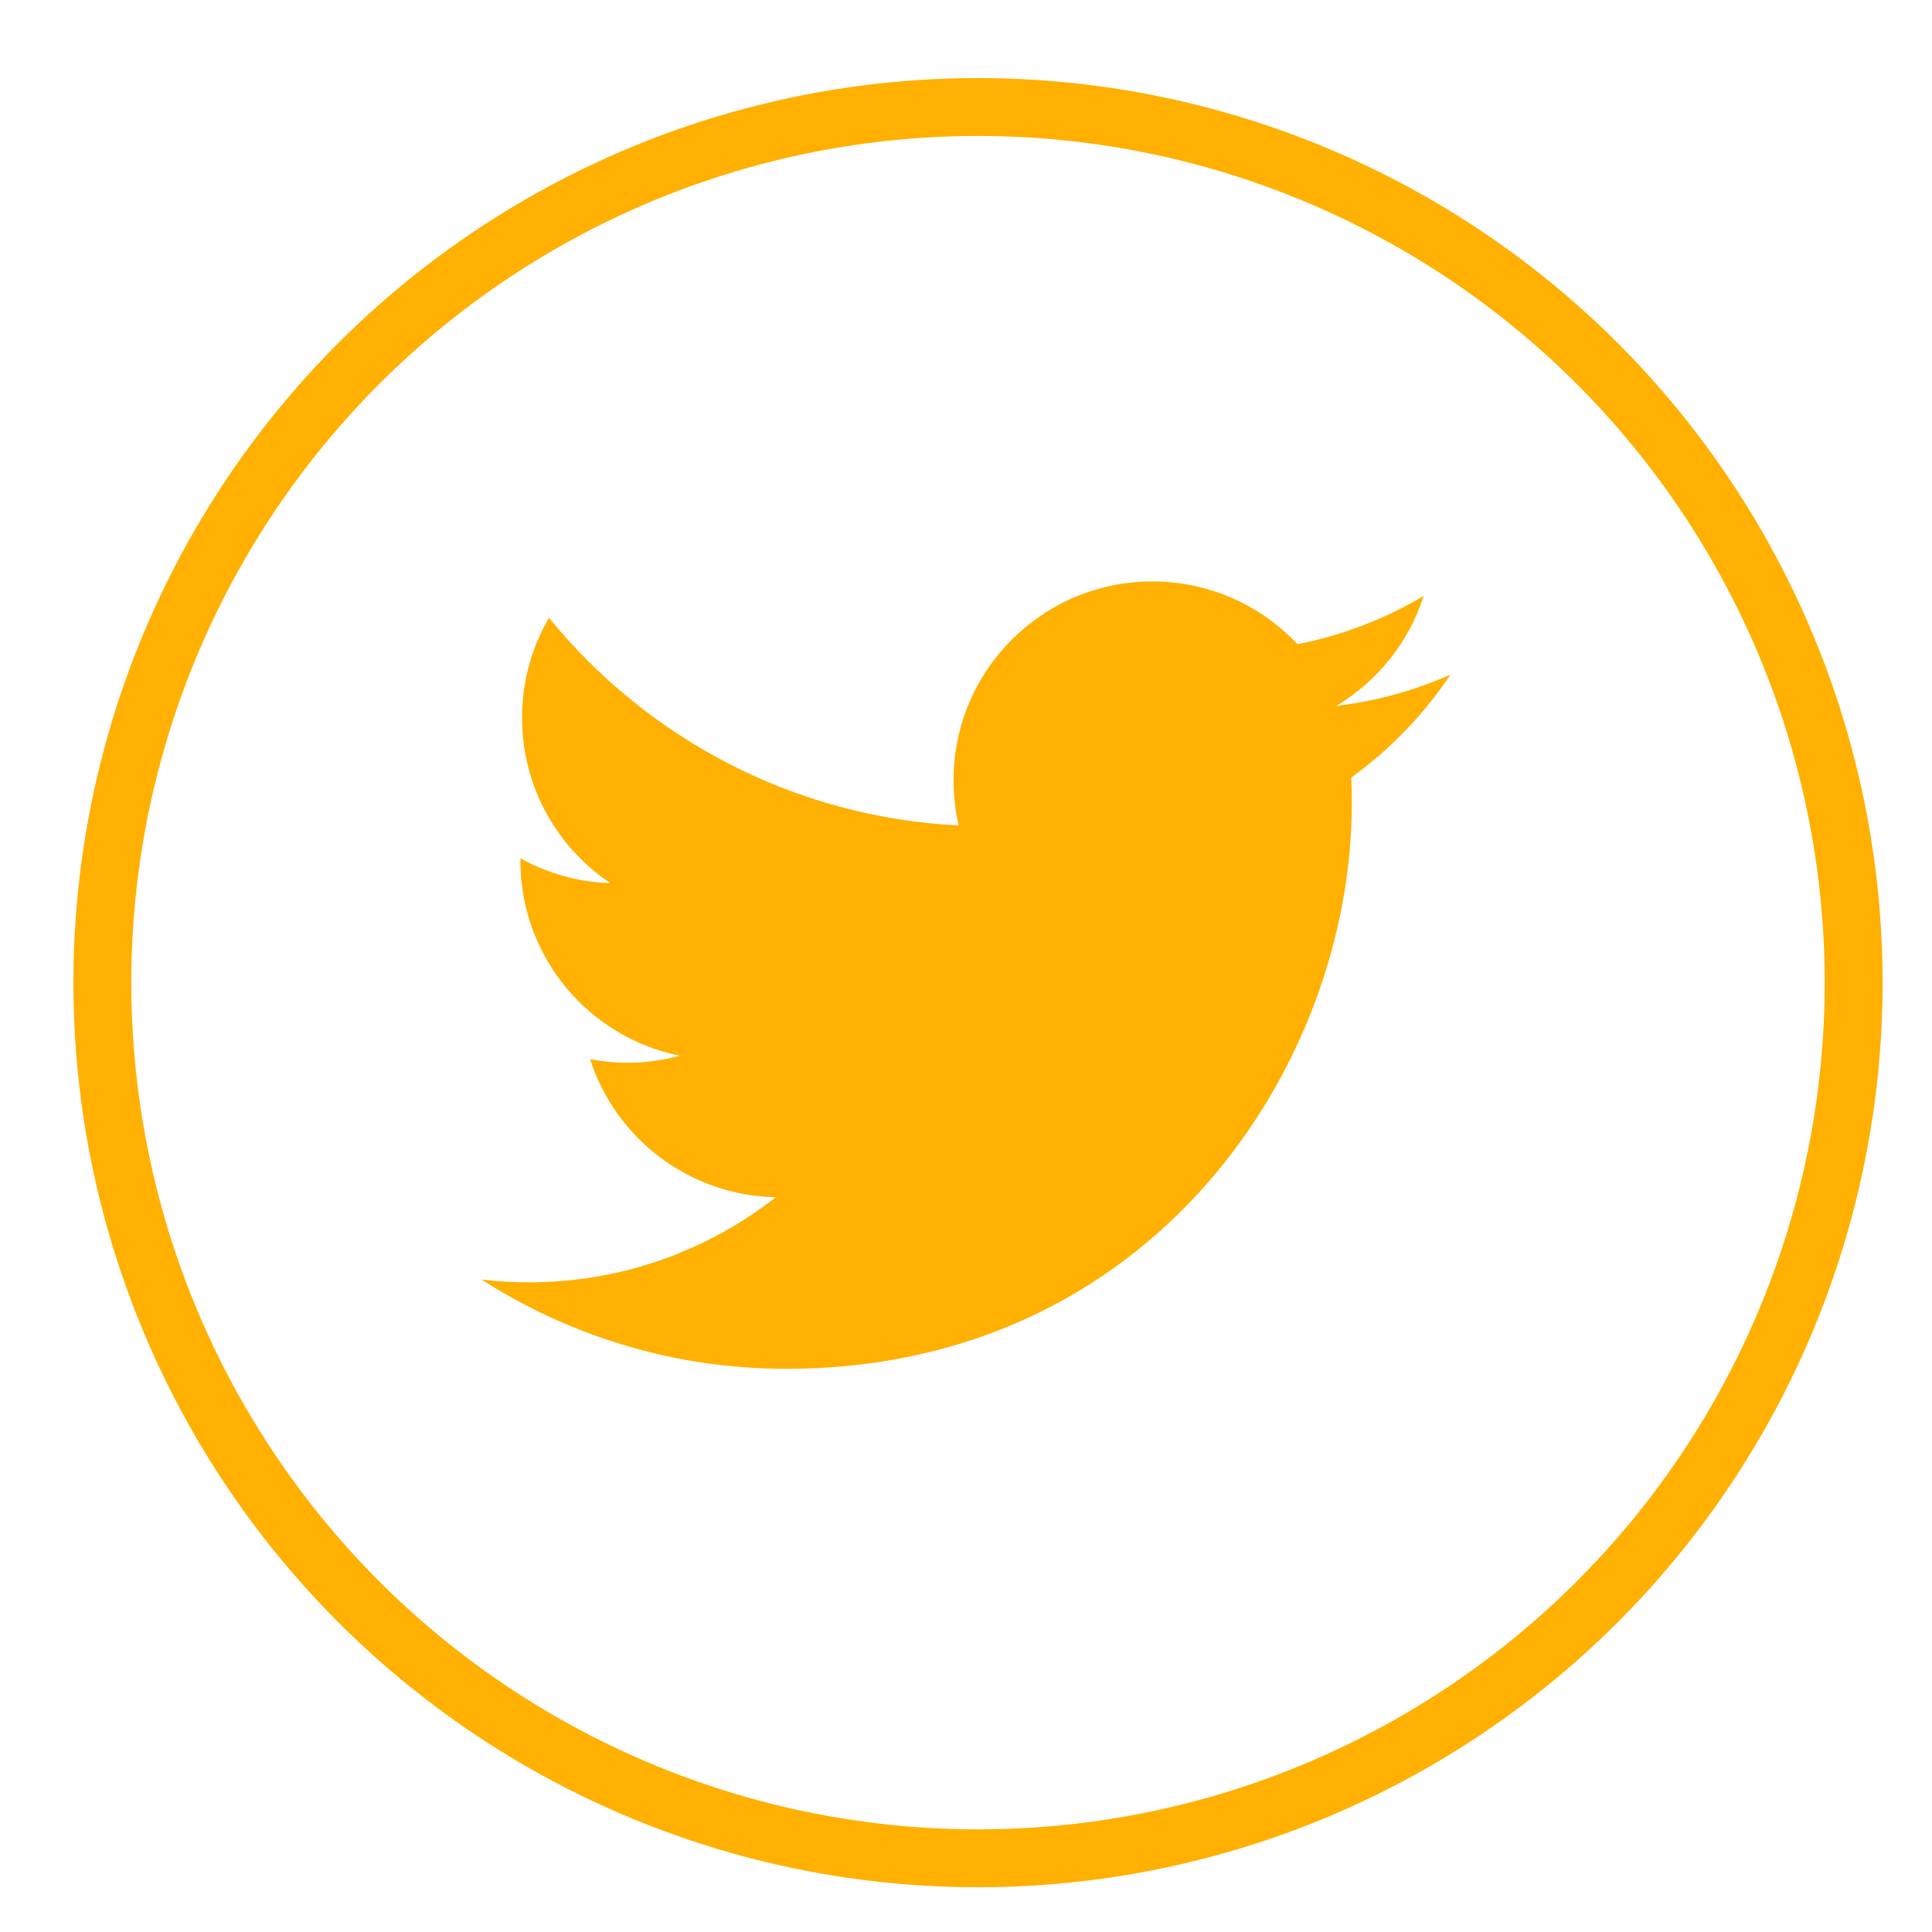 <?xml version="1.0" encoding="utf-8"?>
<!-- Generator: Adobe Illustrator 17.0.0, SVG Export Plug-In . SVG Version: 6.00 Build 0)  -->
<!DOCTYPE svg PUBLIC "-//W3C//DTD SVG 1.1 Tiny//EN" "http://www.w3.org/Graphics/SVG/1.1/DTD/svg11-tiny.dtd">
<svg version="1.1" baseProfile="tiny" id="Layer_1" xmlns="http://www.w3.org/2000/svg" xmlns:xlink="http://www.w3.org/1999/xlink"
	 x="0px" y="0px" width="65.5px" height="65.5px" viewBox="0 0 65.5 65.5" overflow="scroll" xml:space="preserve">
<g>
	<circle fill="none" stroke="#FFB000" stroke-width="1.962" stroke-miterlimit="10" cx="33.157" cy="33.315" r="29.687"/>
	<path fill="#FFB000" d="M49.174,22.872c-1.209,0.536-2.508,0.899-3.871,1.061c1.391-0.834,2.461-2.154,2.963-3.728
		c-1.301,0.772-2.742,1.334-4.278,1.636c-1.23-1.311-2.982-2.129-4.92-2.129c-3.722,0-6.74,3.018-6.74,6.739
		c0,0.529,0.06,1.042,0.174,1.535c-5.6-0.28-10.566-2.963-13.891-7.042c-0.579,0.997-0.912,2.154-0.912,3.389
		c0,2.337,1.189,4.402,2.997,5.609c-1.104-0.034-2.143-0.339-3.052-0.843v0.085c0,3.265,2.324,5.989,5.405,6.608
		c-0.565,0.153-1.162,0.238-1.776,0.238c-0.433,0-0.857-0.043-1.267-0.123c0.857,2.678,3.346,4.625,6.294,4.682
		c-2.305,1.807-5.211,2.885-8.37,2.885c-0.543,0-1.079-0.033-1.606-0.094c2.982,1.91,6.525,3.027,10.332,3.027
		c12.395,0,19.174-10.267,19.174-19.174c0-0.291-0.008-0.582-0.019-0.873C47.127,25.411,48.269,24.224,49.174,22.872z"/>
</g>
</svg>
